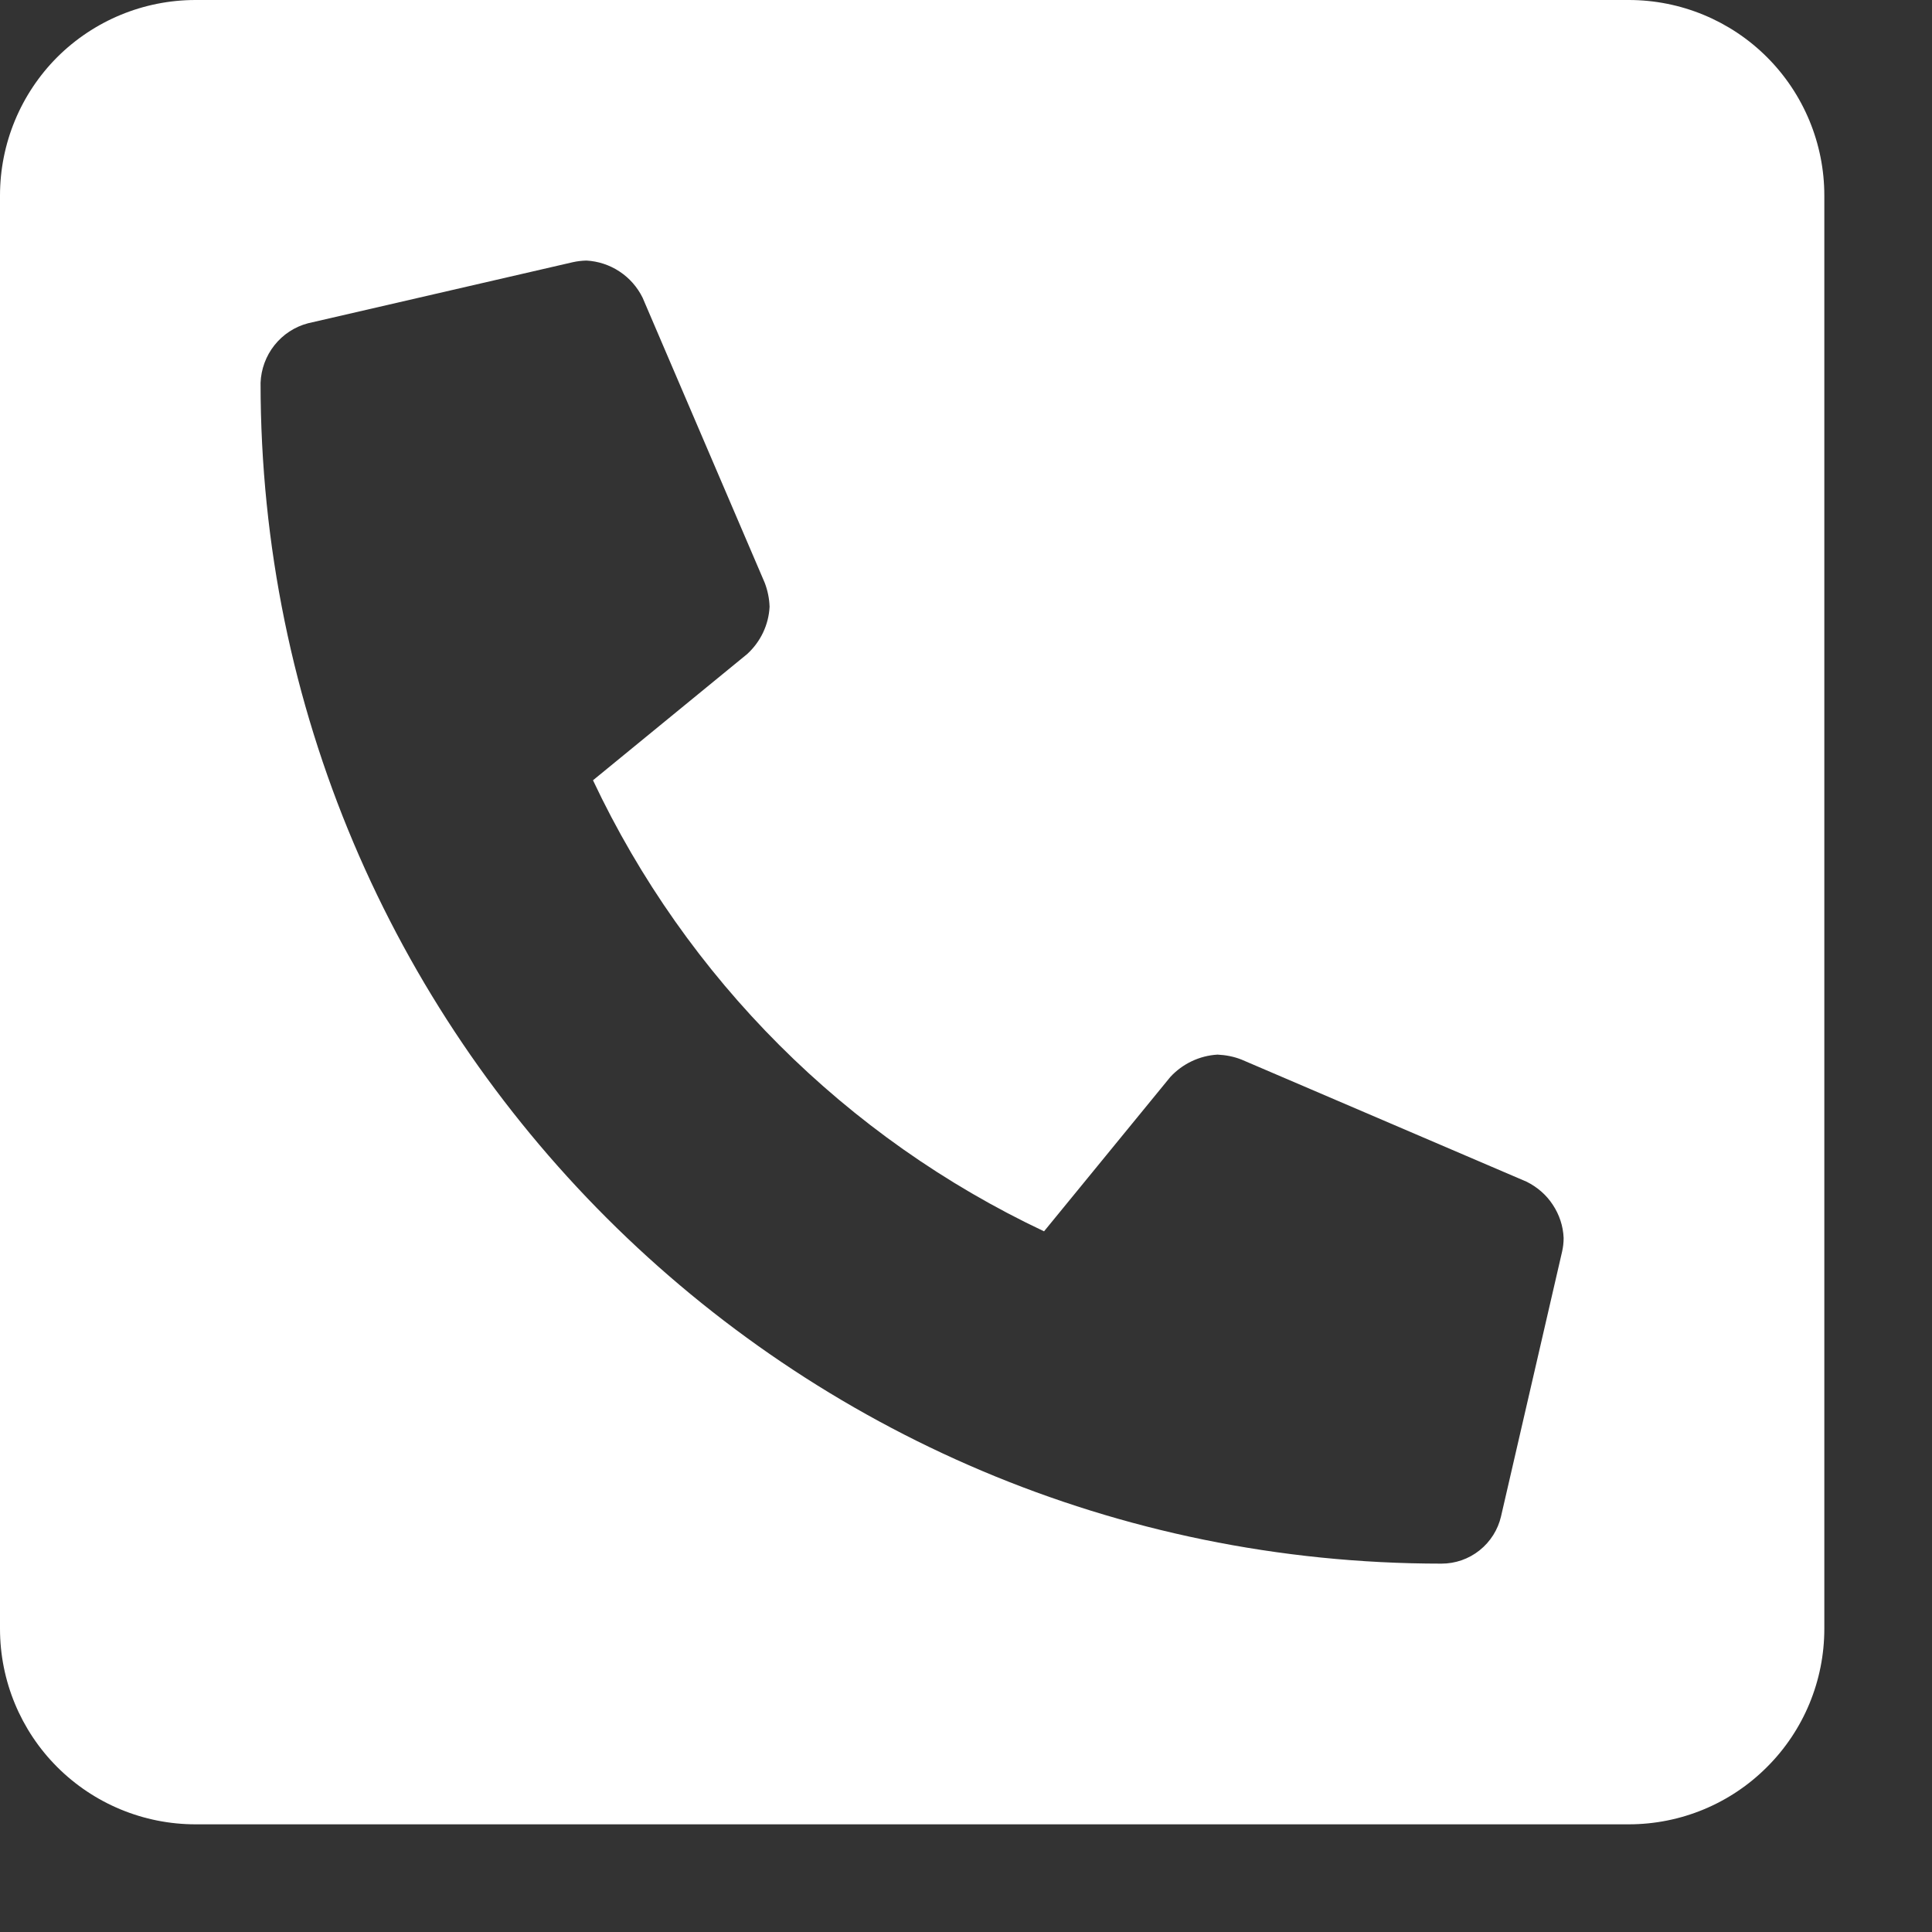 <svg width="15" height="15" viewBox="0 0 15 15" fill="none" xmlns="http://www.w3.org/2000/svg">
<rect x="0" y="0" width="15" height="15" fill="#333333" stroke="none"/>
<path d="M12.646 0H1.518C1.115 0 0.729 0.16 0.444 0.444C0.16 0.729 0 1.115 0 1.518L0 12.646C0 13.049 0.16 13.435 0.444 13.719C0.729 14.004 1.115 14.164 1.518 14.164H12.646C13.049 14.164 13.435 14.004 13.719 13.719C14.004 13.435 14.164 13.049 14.164 12.646V1.518C14.164 1.115 14.004 0.729 13.719 0.444C13.435 0.16 13.049 0 12.646 0ZM12.128 9.718L11.654 11.773C11.63 11.877 11.571 11.97 11.487 12.037C11.403 12.104 11.299 12.14 11.192 12.14C6.133 12.14 2.023 8.04 2.023 2.972C2.027 2.866 2.065 2.763 2.131 2.68C2.197 2.597 2.288 2.537 2.391 2.51L4.446 2.036C4.481 2.028 4.517 2.024 4.553 2.023C4.644 2.028 4.733 2.057 4.81 2.108C4.886 2.158 4.948 2.228 4.989 2.311L5.937 4.524C5.96 4.584 5.973 4.647 5.975 4.711C5.968 4.851 5.905 4.983 5.801 5.078L4.604 6.058C5.329 7.596 6.568 8.834 8.106 9.56L9.086 8.362C9.181 8.259 9.313 8.196 9.453 8.188C9.517 8.191 9.58 8.203 9.64 8.227L11.853 9.175C11.935 9.216 12.006 9.277 12.056 9.354C12.107 9.431 12.136 9.519 12.14 9.611C12.14 9.647 12.136 9.683 12.128 9.718Z" fill="white"/>
</svg>
